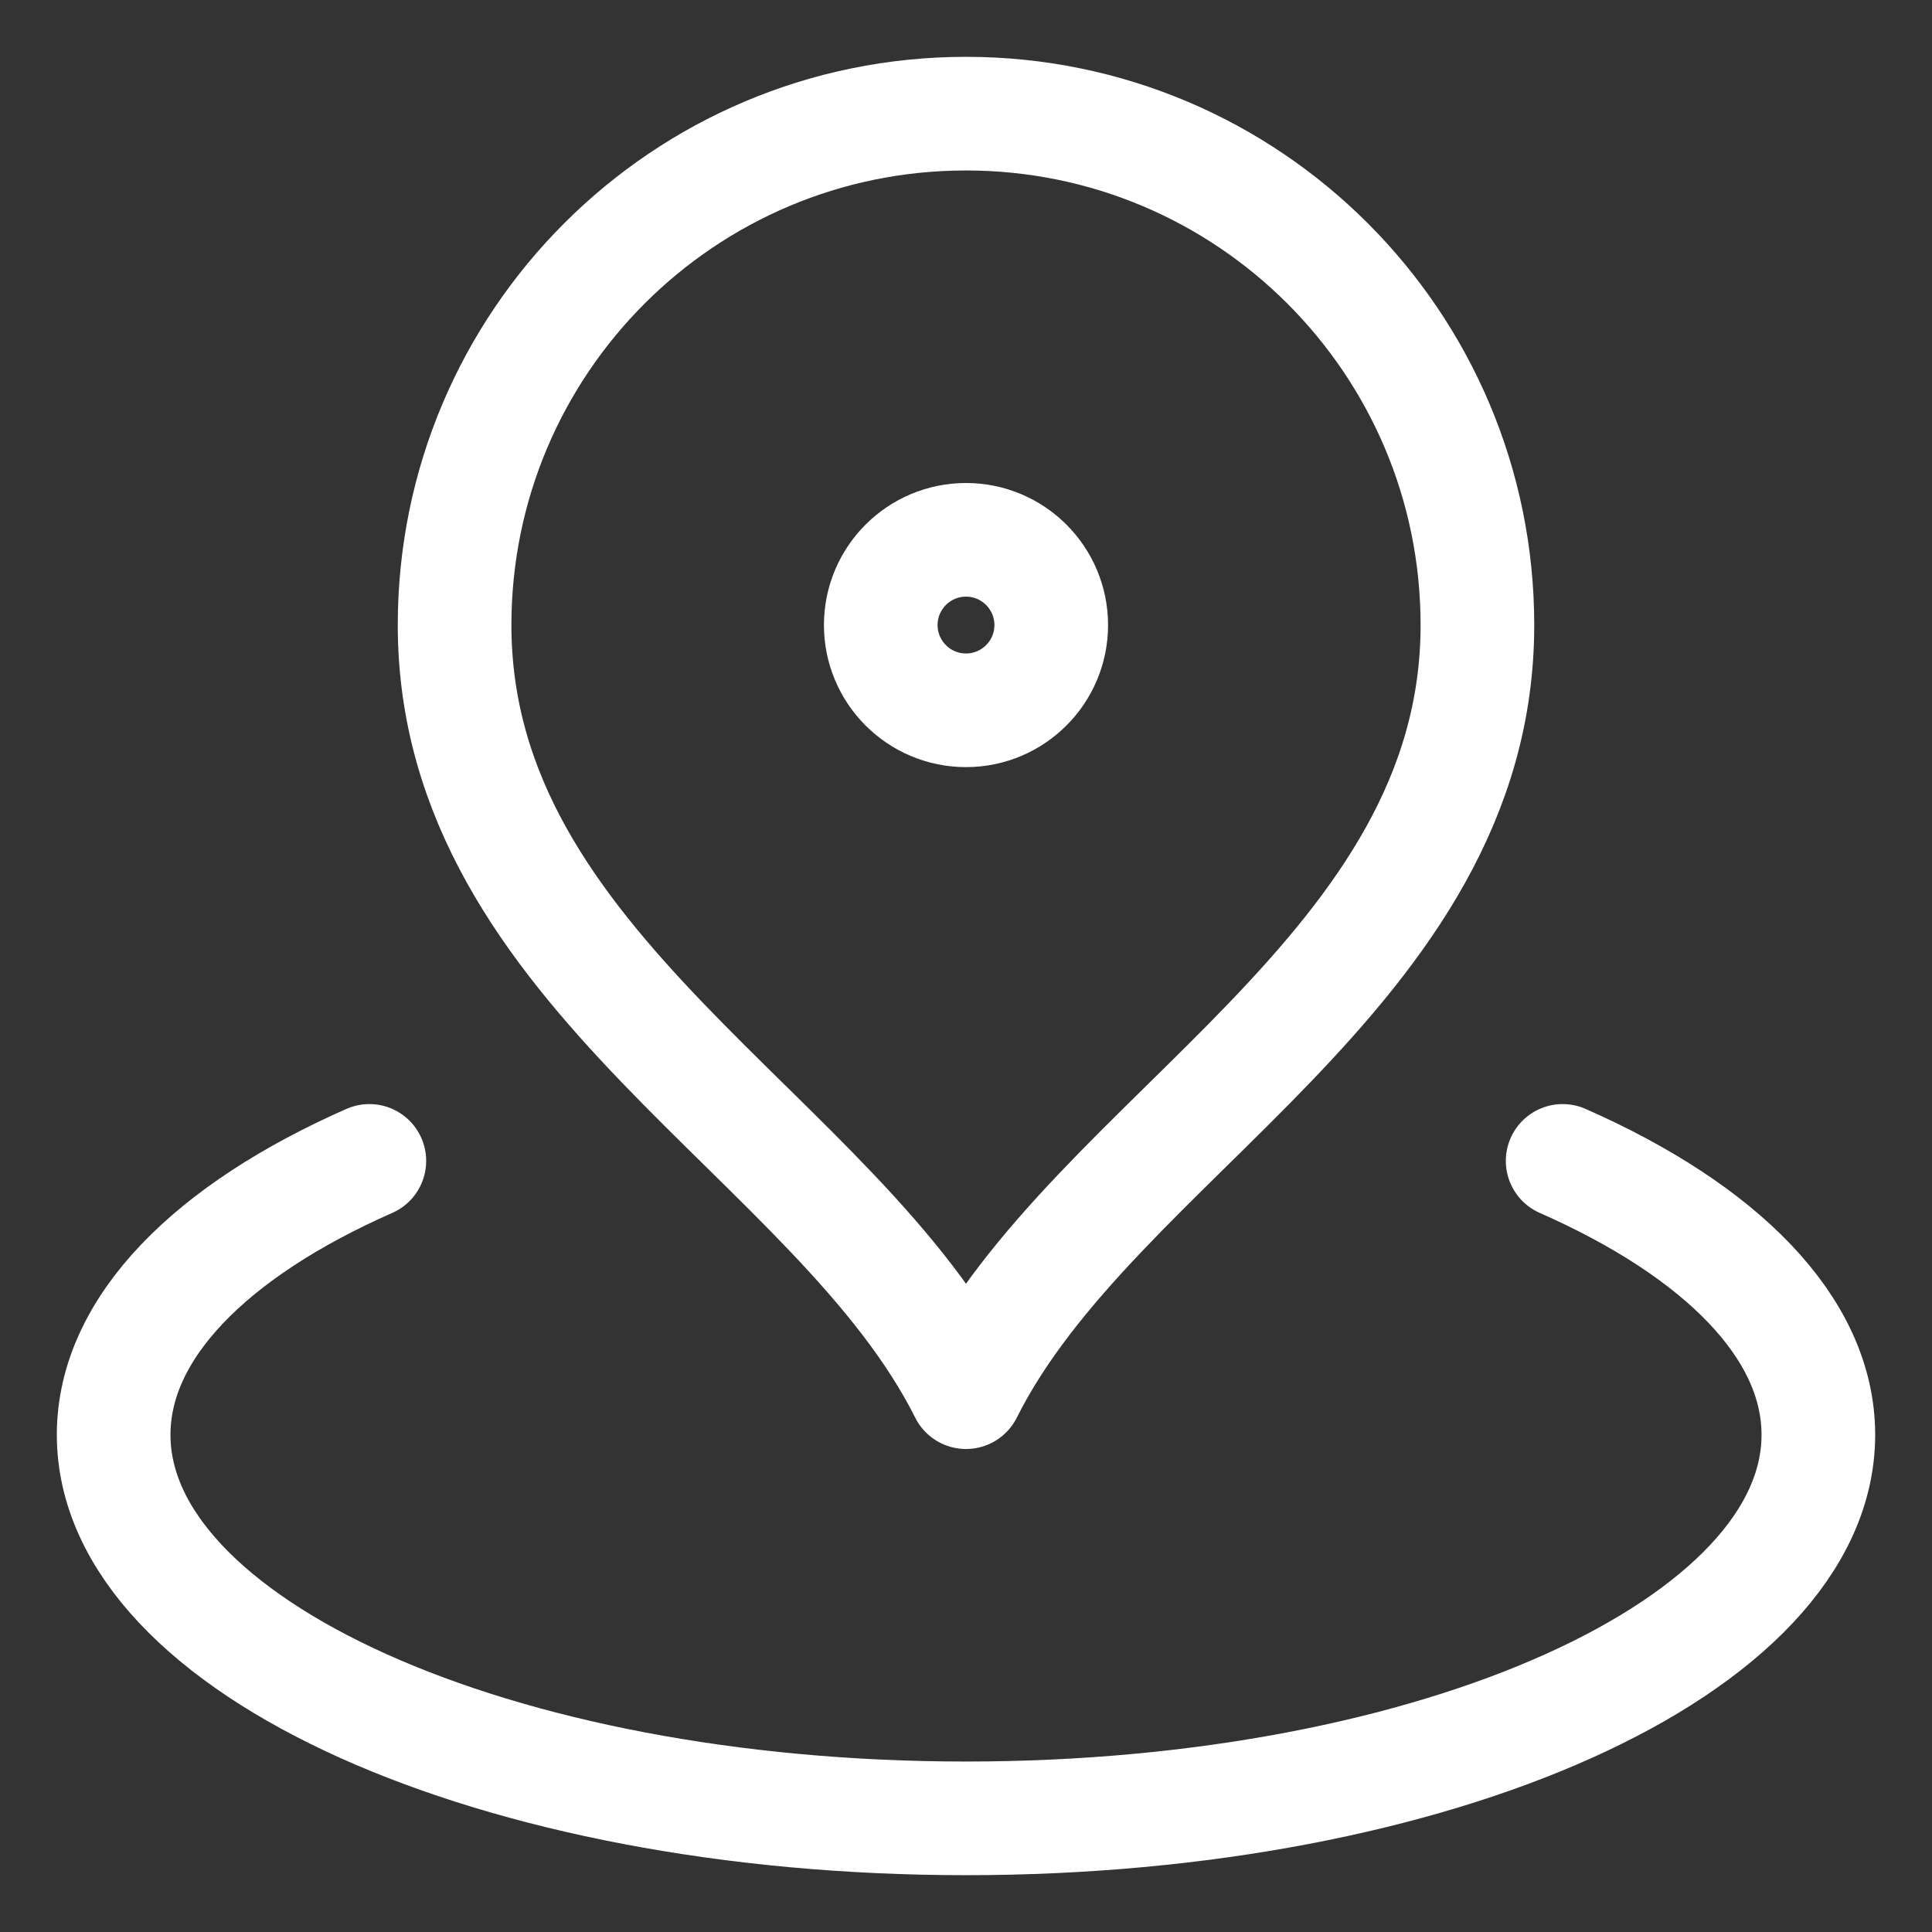 <svg width="17" height="17" viewBox="0 0 17 17" fill="none" xmlns="http://www.w3.org/2000/svg">
<rect x="0" y="0" width="17" height="17" fill="#333333" stroke="none"/>
<path d="M3.25 10.215C1.861 10.827 1 11.681 1 12.625C1 14.489 4.358 16 8.5 16C12.642 16 16 14.489 16 12.625C16 11.681 15.139 10.827 13.75 10.215M13 5.5C13 8.548 9.625 10 8.5 12.25C7.375 10 4 8.548 4 5.5C4 3.015 6.015 1 8.5 1C10.985 1 13 3.015 13 5.5ZM9.25 5.5C9.25 5.914 8.914 6.25 8.5 6.25C8.086 6.25 7.75 5.914 7.75 5.5C7.75 5.086 8.086 4.75 8.5 4.75C8.914 4.75 9.25 5.086 9.25 5.5Z" stroke="white" stroke-linecap="round" stroke-linejoin="round"/>
</svg>
